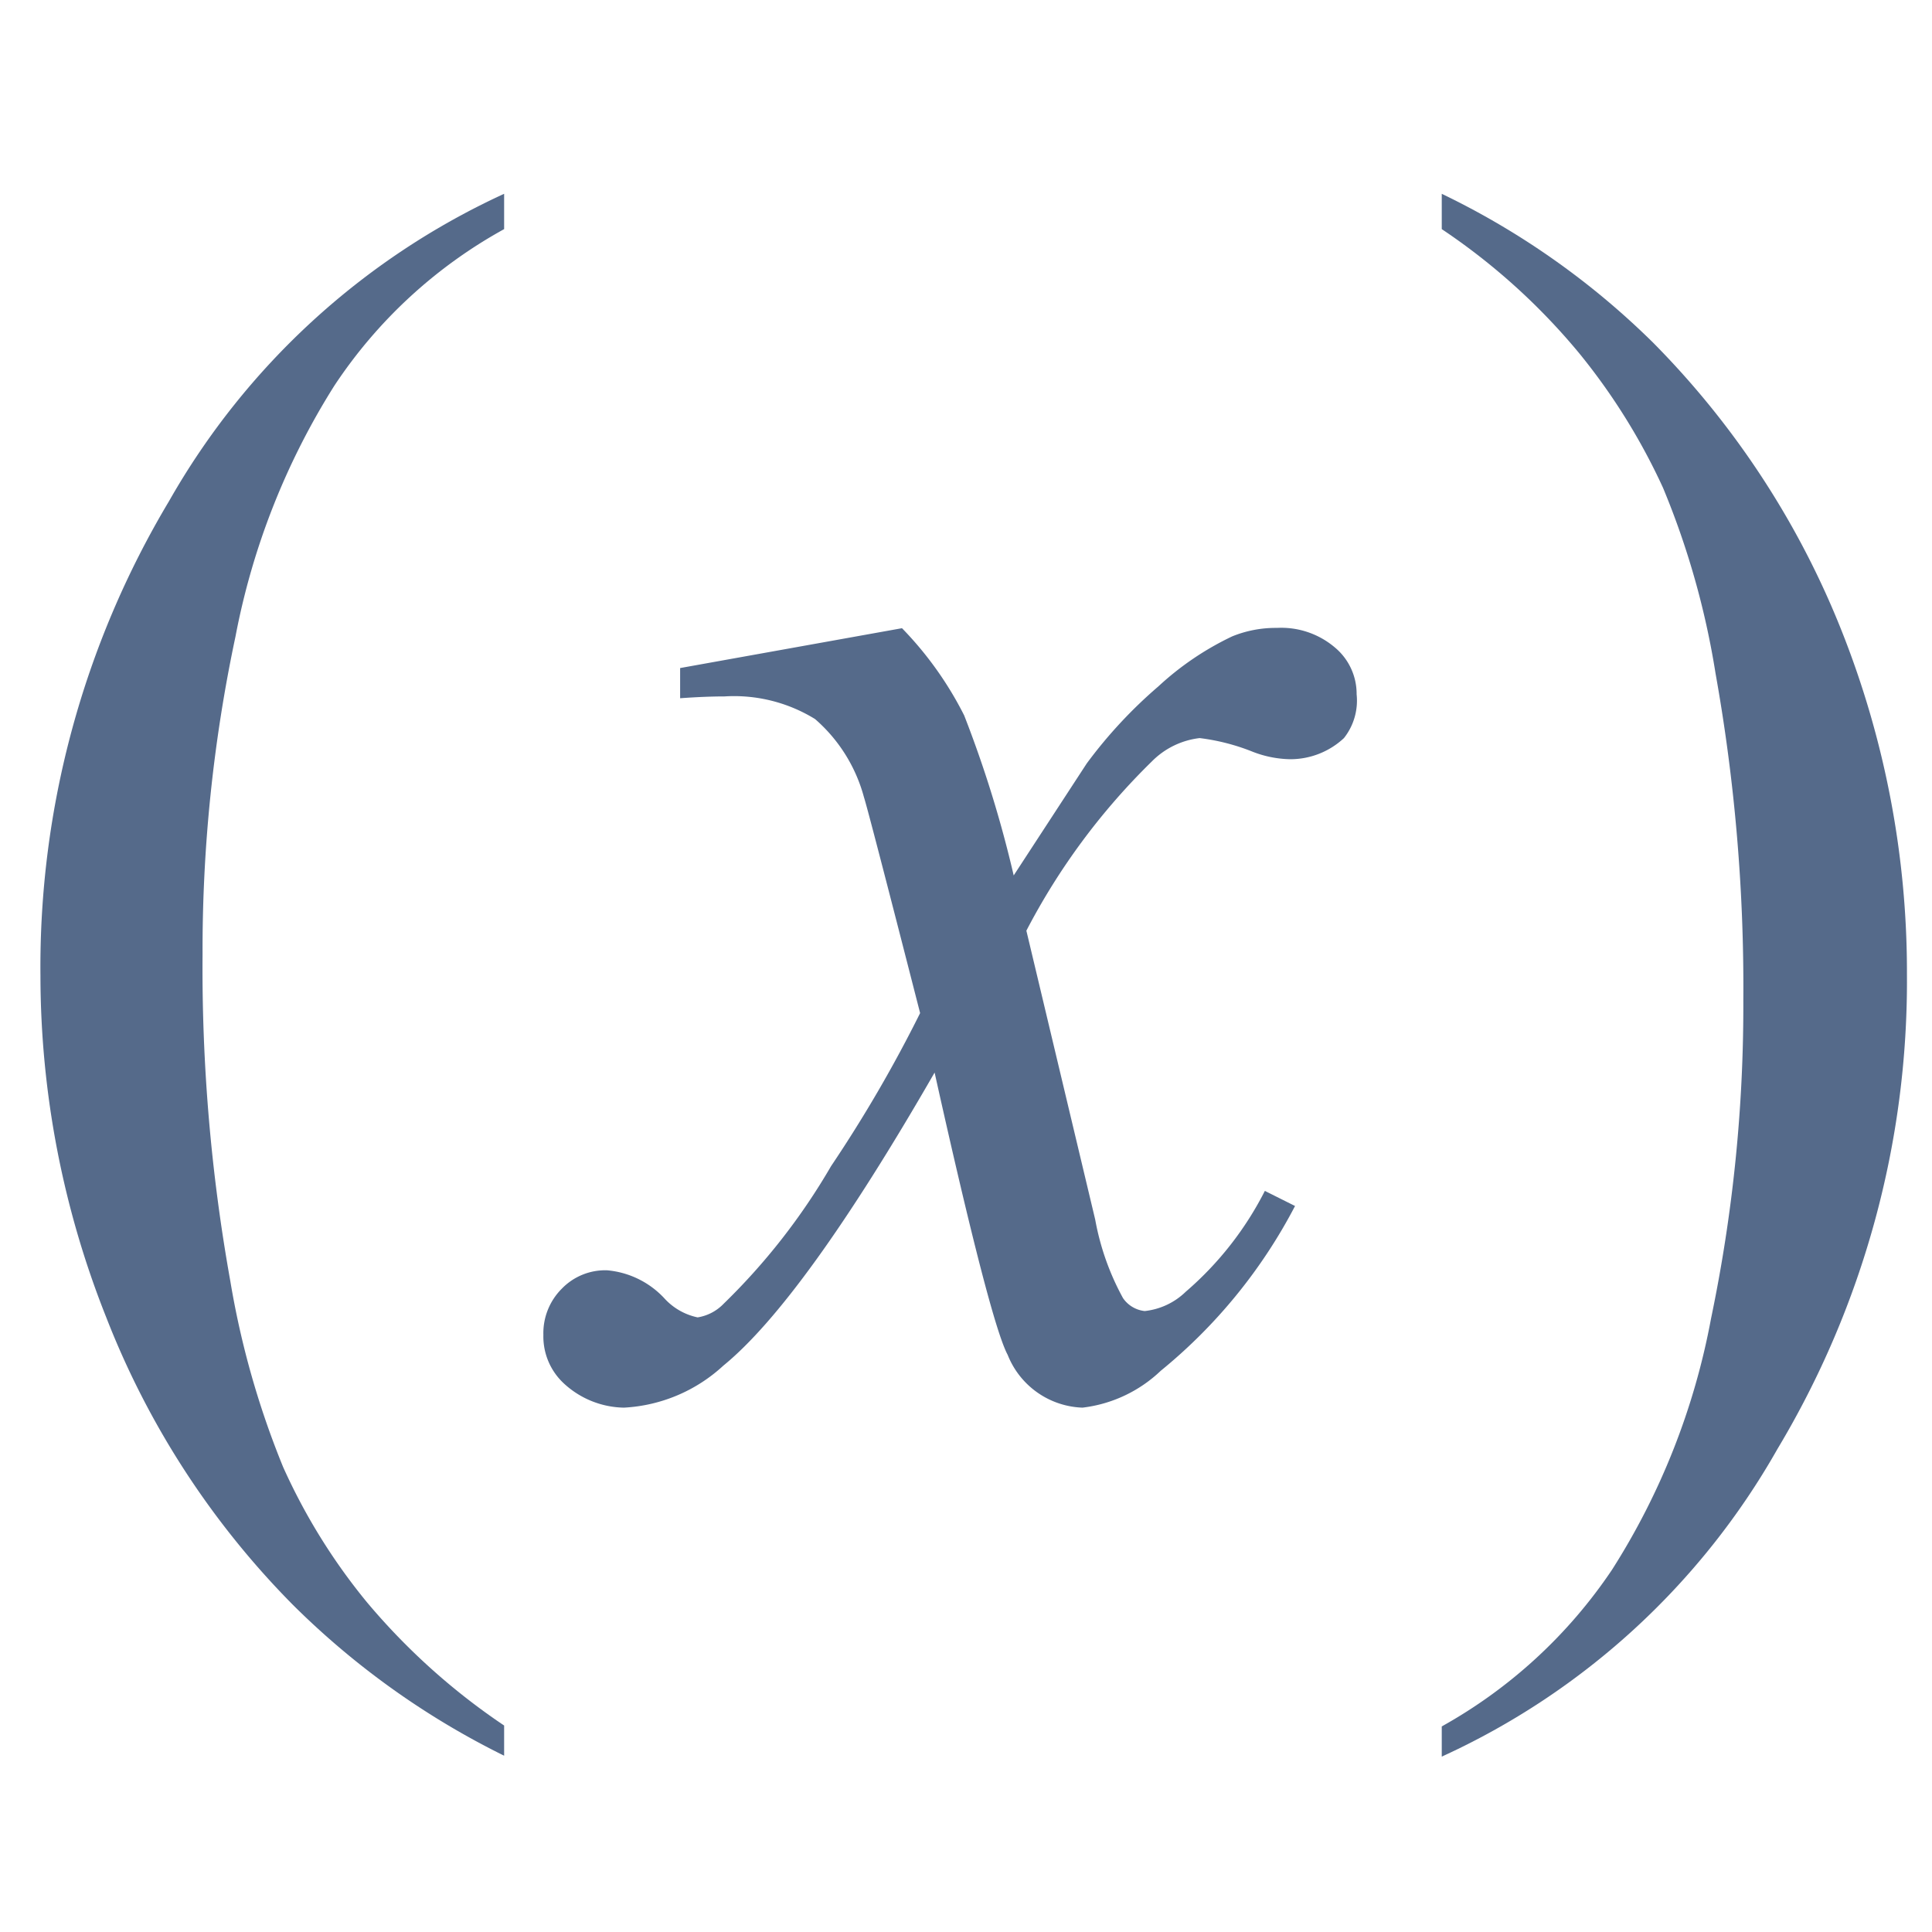 <svg xmlns="http://www.w3.org/2000/svg" id="Titles" viewBox="0 0 64 64"><defs><style>.cls-1{fill:#556a8a}</style></defs><title>i_variable</title><path d="M29.88,20.81a11.65,11.65,0,0,1,2.06,2.89A38.48,38.48,0,0,1,33.58,29L36,25.29a15.5,15.5,0,0,1,2.37-2.55,9.74,9.74,0,0,1,2.45-1.66,3.82,3.82,0,0,1,1.48-.28,2.74,2.74,0,0,1,1.91.64A2,2,0,0,1,44.94,23a2,2,0,0,1-.42,1.45,2.6,2.6,0,0,1-1.78.7,3.58,3.58,0,0,1-1.25-.25,7,7,0,0,0-1.75-.45,2.66,2.66,0,0,0-1.59.78A22.07,22.07,0,0,0,34,30.83l2.28,9.57A8.59,8.59,0,0,0,37.2,43a1,1,0,0,0,.72.43,2.3,2.3,0,0,0,1.36-.64,10.93,10.93,0,0,0,2.62-3.34l1,.5a17.43,17.43,0,0,1-4.45,5.46,4.53,4.53,0,0,1-2.59,1.22,2.77,2.77,0,0,1-2.48-1.75q-.58-1.08-2.42-9.35-4.34,7.54-7,9.71a5.26,5.26,0,0,1-3.29,1.39,3,3,0,0,1-2-.81A2.12,2.12,0,0,1,18,44.22a2.08,2.08,0,0,1,.61-1.53,2,2,0,0,1,1.5-.61A2.94,2.94,0,0,1,22,43a2.06,2.06,0,0,0,1.11.64,1.53,1.53,0,0,0,.86-.45,21.16,21.16,0,0,0,3.56-4.56,45,45,0,0,0,2.95-5.07q-1.73-6.76-1.86-7.15A5.22,5.22,0,0,0,27,23.82a5.11,5.11,0,0,0-3-.75q-.64,0-1.47.06v-1Z" class="cls-1"/><g><path d="M16.7,57.16v1a26.58,26.58,0,0,1-7-5,27.94,27.94,0,0,1-6.18-9.52A30.65,30.65,0,0,1,1.34,32.33,30.07,30.07,0,0,1,5.6,16.6,24.53,24.53,0,0,1,16.7,6.42V7.59a16,16,0,0,0-5.62,5.18,23.94,23.94,0,0,0-3.28,8.32A49.84,49.84,0,0,0,6.71,31.61a58.62,58.62,0,0,0,.92,10.83A28.72,28.72,0,0,0,9.38,48.6a19.88,19.88,0,0,0,2.77,4.47A21.77,21.77,0,0,0,16.7,57.16Z" class="cls-1"/><path d="M47.76,7.59V6.42a26,26,0,0,1,7,4.93A28.49,28.49,0,0,1,61,20.88a30.61,30.61,0,0,1,2.17,11.4A30.13,30.13,0,0,1,58.88,48,24.42,24.42,0,0,1,47.76,58.19v-1A16.4,16.4,0,0,0,53.4,52a23.42,23.42,0,0,0,3.28-8.32,50.68,50.68,0,0,0,1.07-10.54,58.92,58.92,0,0,0-.92-10.83,27,27,0,0,0-1.74-6.15,20.7,20.7,0,0,0-2.77-4.45A21.2,21.2,0,0,0,47.76,7.59Z" class="cls-1"/></g></svg>